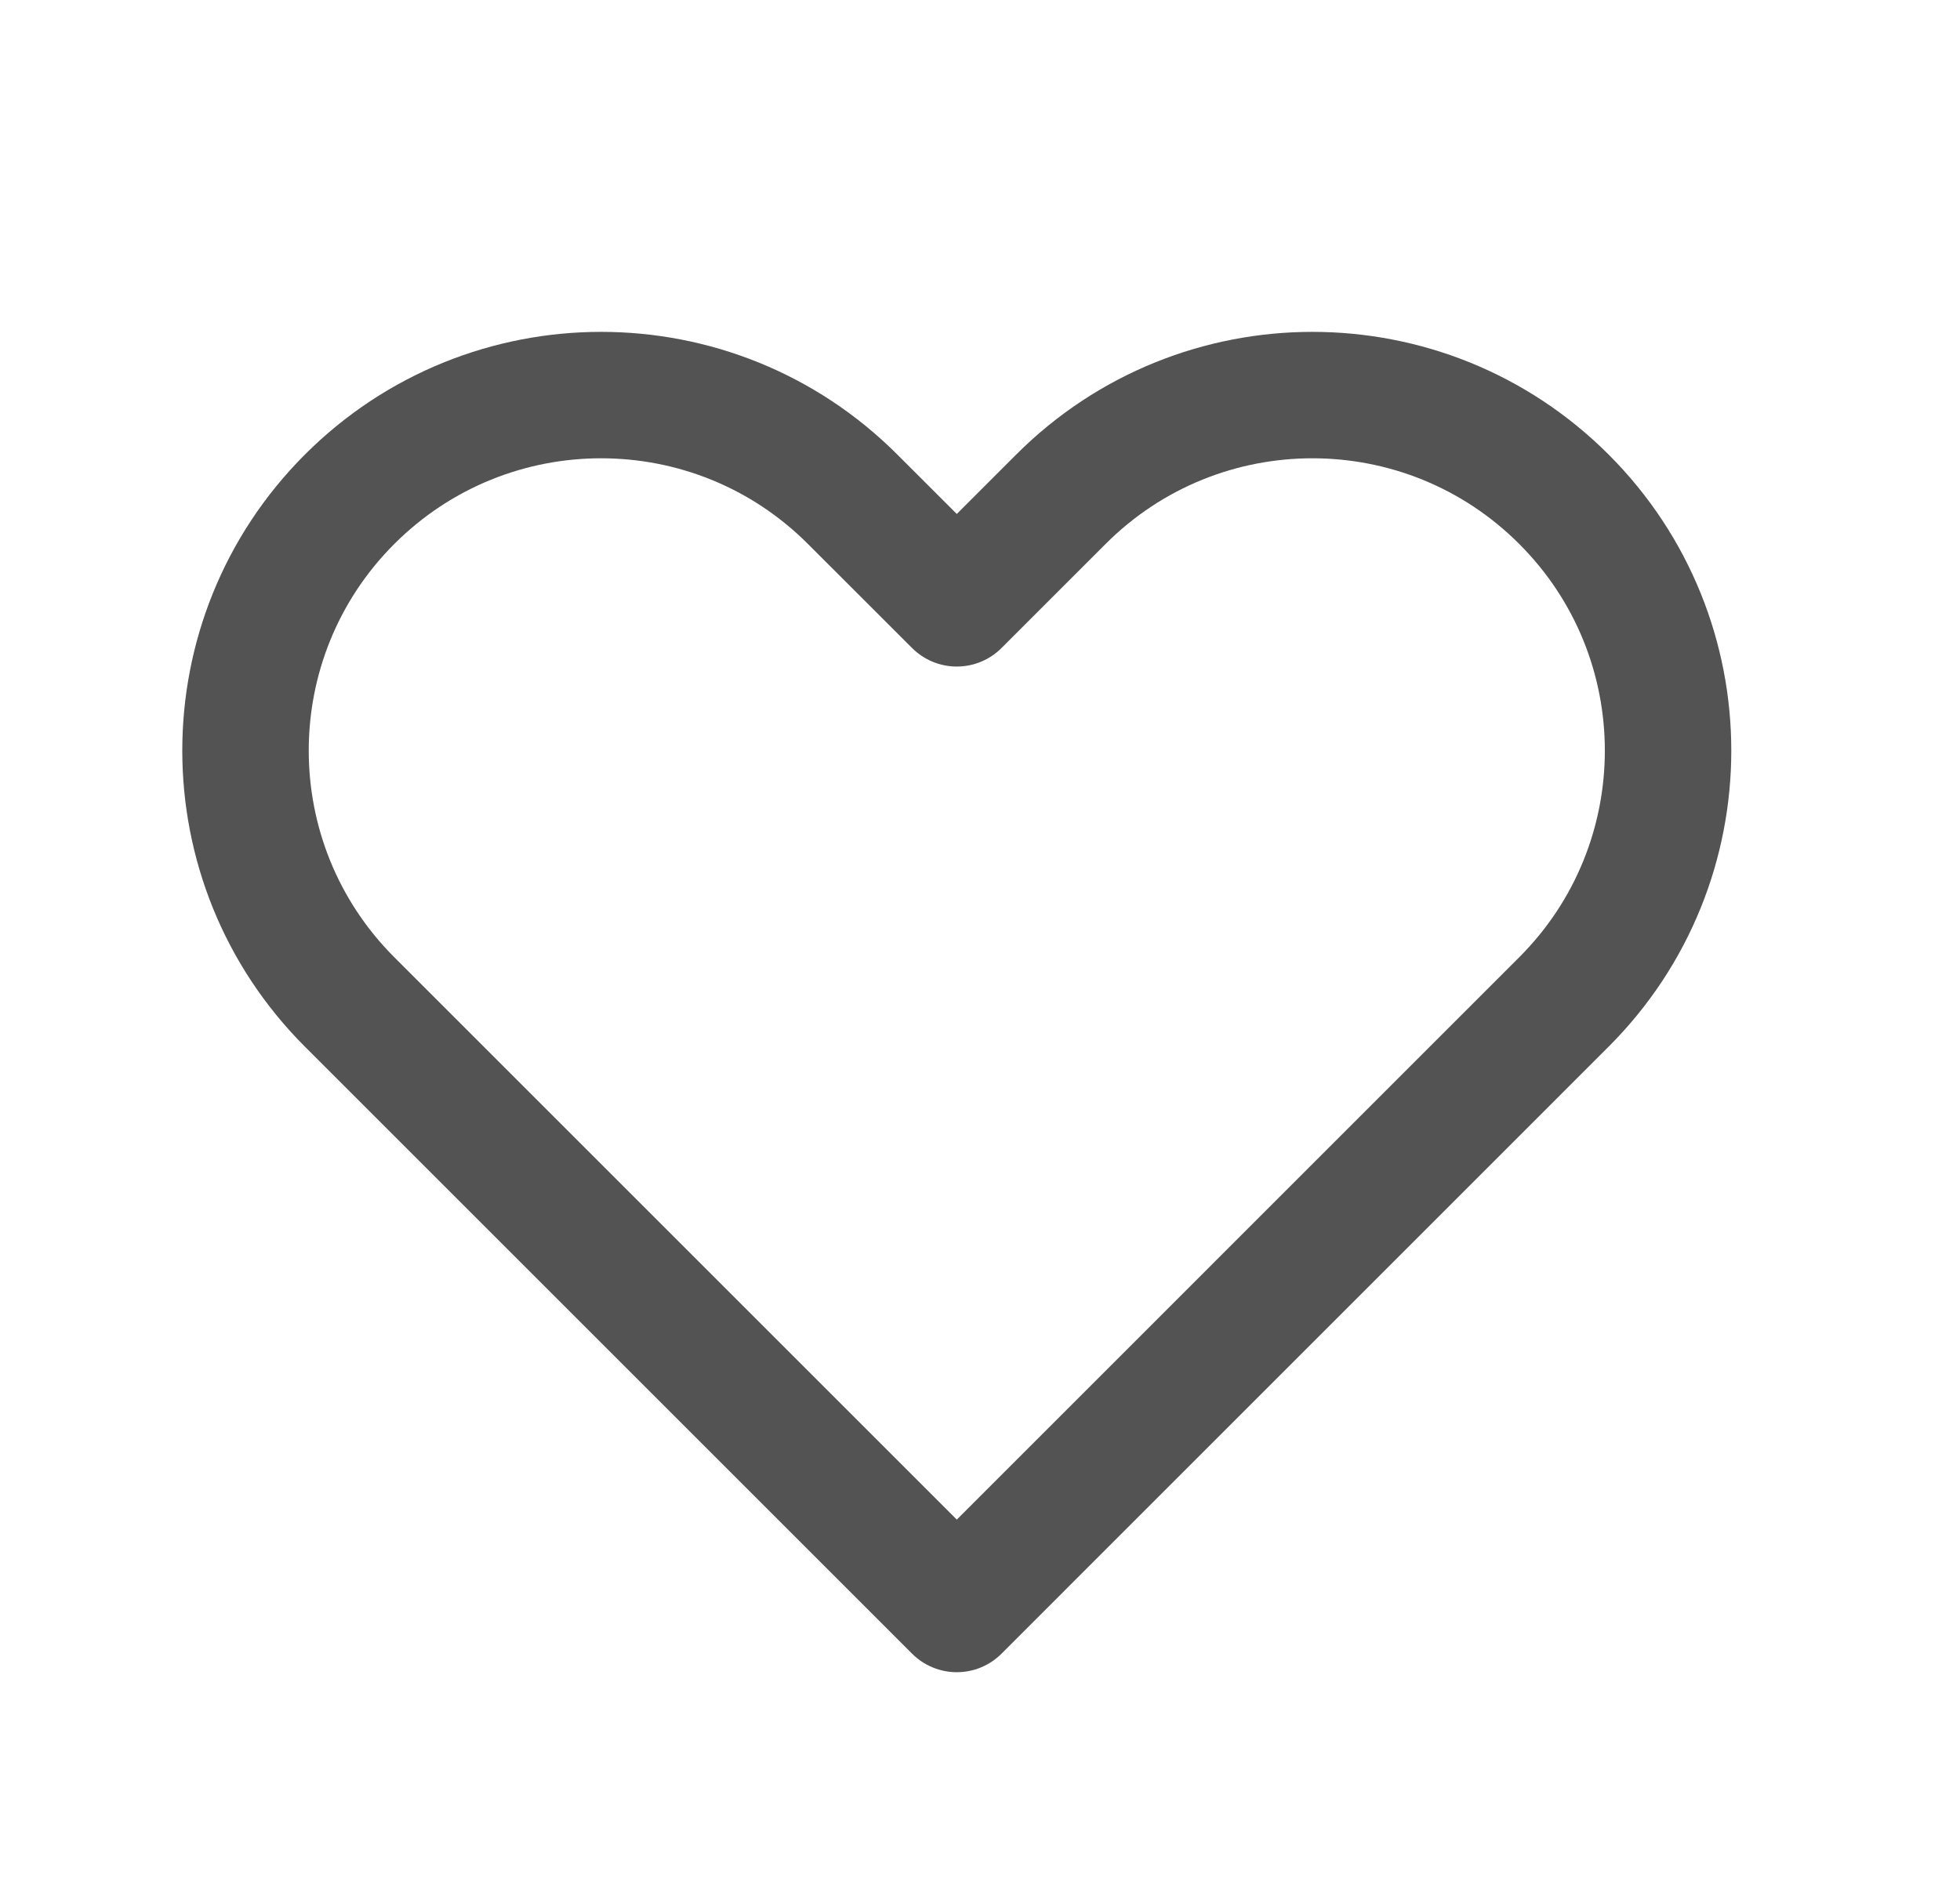 <svg width="31" height="30" viewBox="0 0 31 30" fill="none" xmlns="http://www.w3.org/2000/svg">
    <path d="M5.53 7.898C3.334 10.094 3.334 13.656 5.53 15.852L15.133 25.455L24.735 15.852C26.932 13.656 26.932 10.094 24.735 7.898C22.539 5.701 18.977 5.701 16.78 7.898L15.133 9.545L13.485 7.898C11.289 5.701 7.727 5.701 5.53 7.898Z" stroke="#535353" stroke-width="2" stroke-linecap="round" stroke-linejoin="round"/>
</svg>
